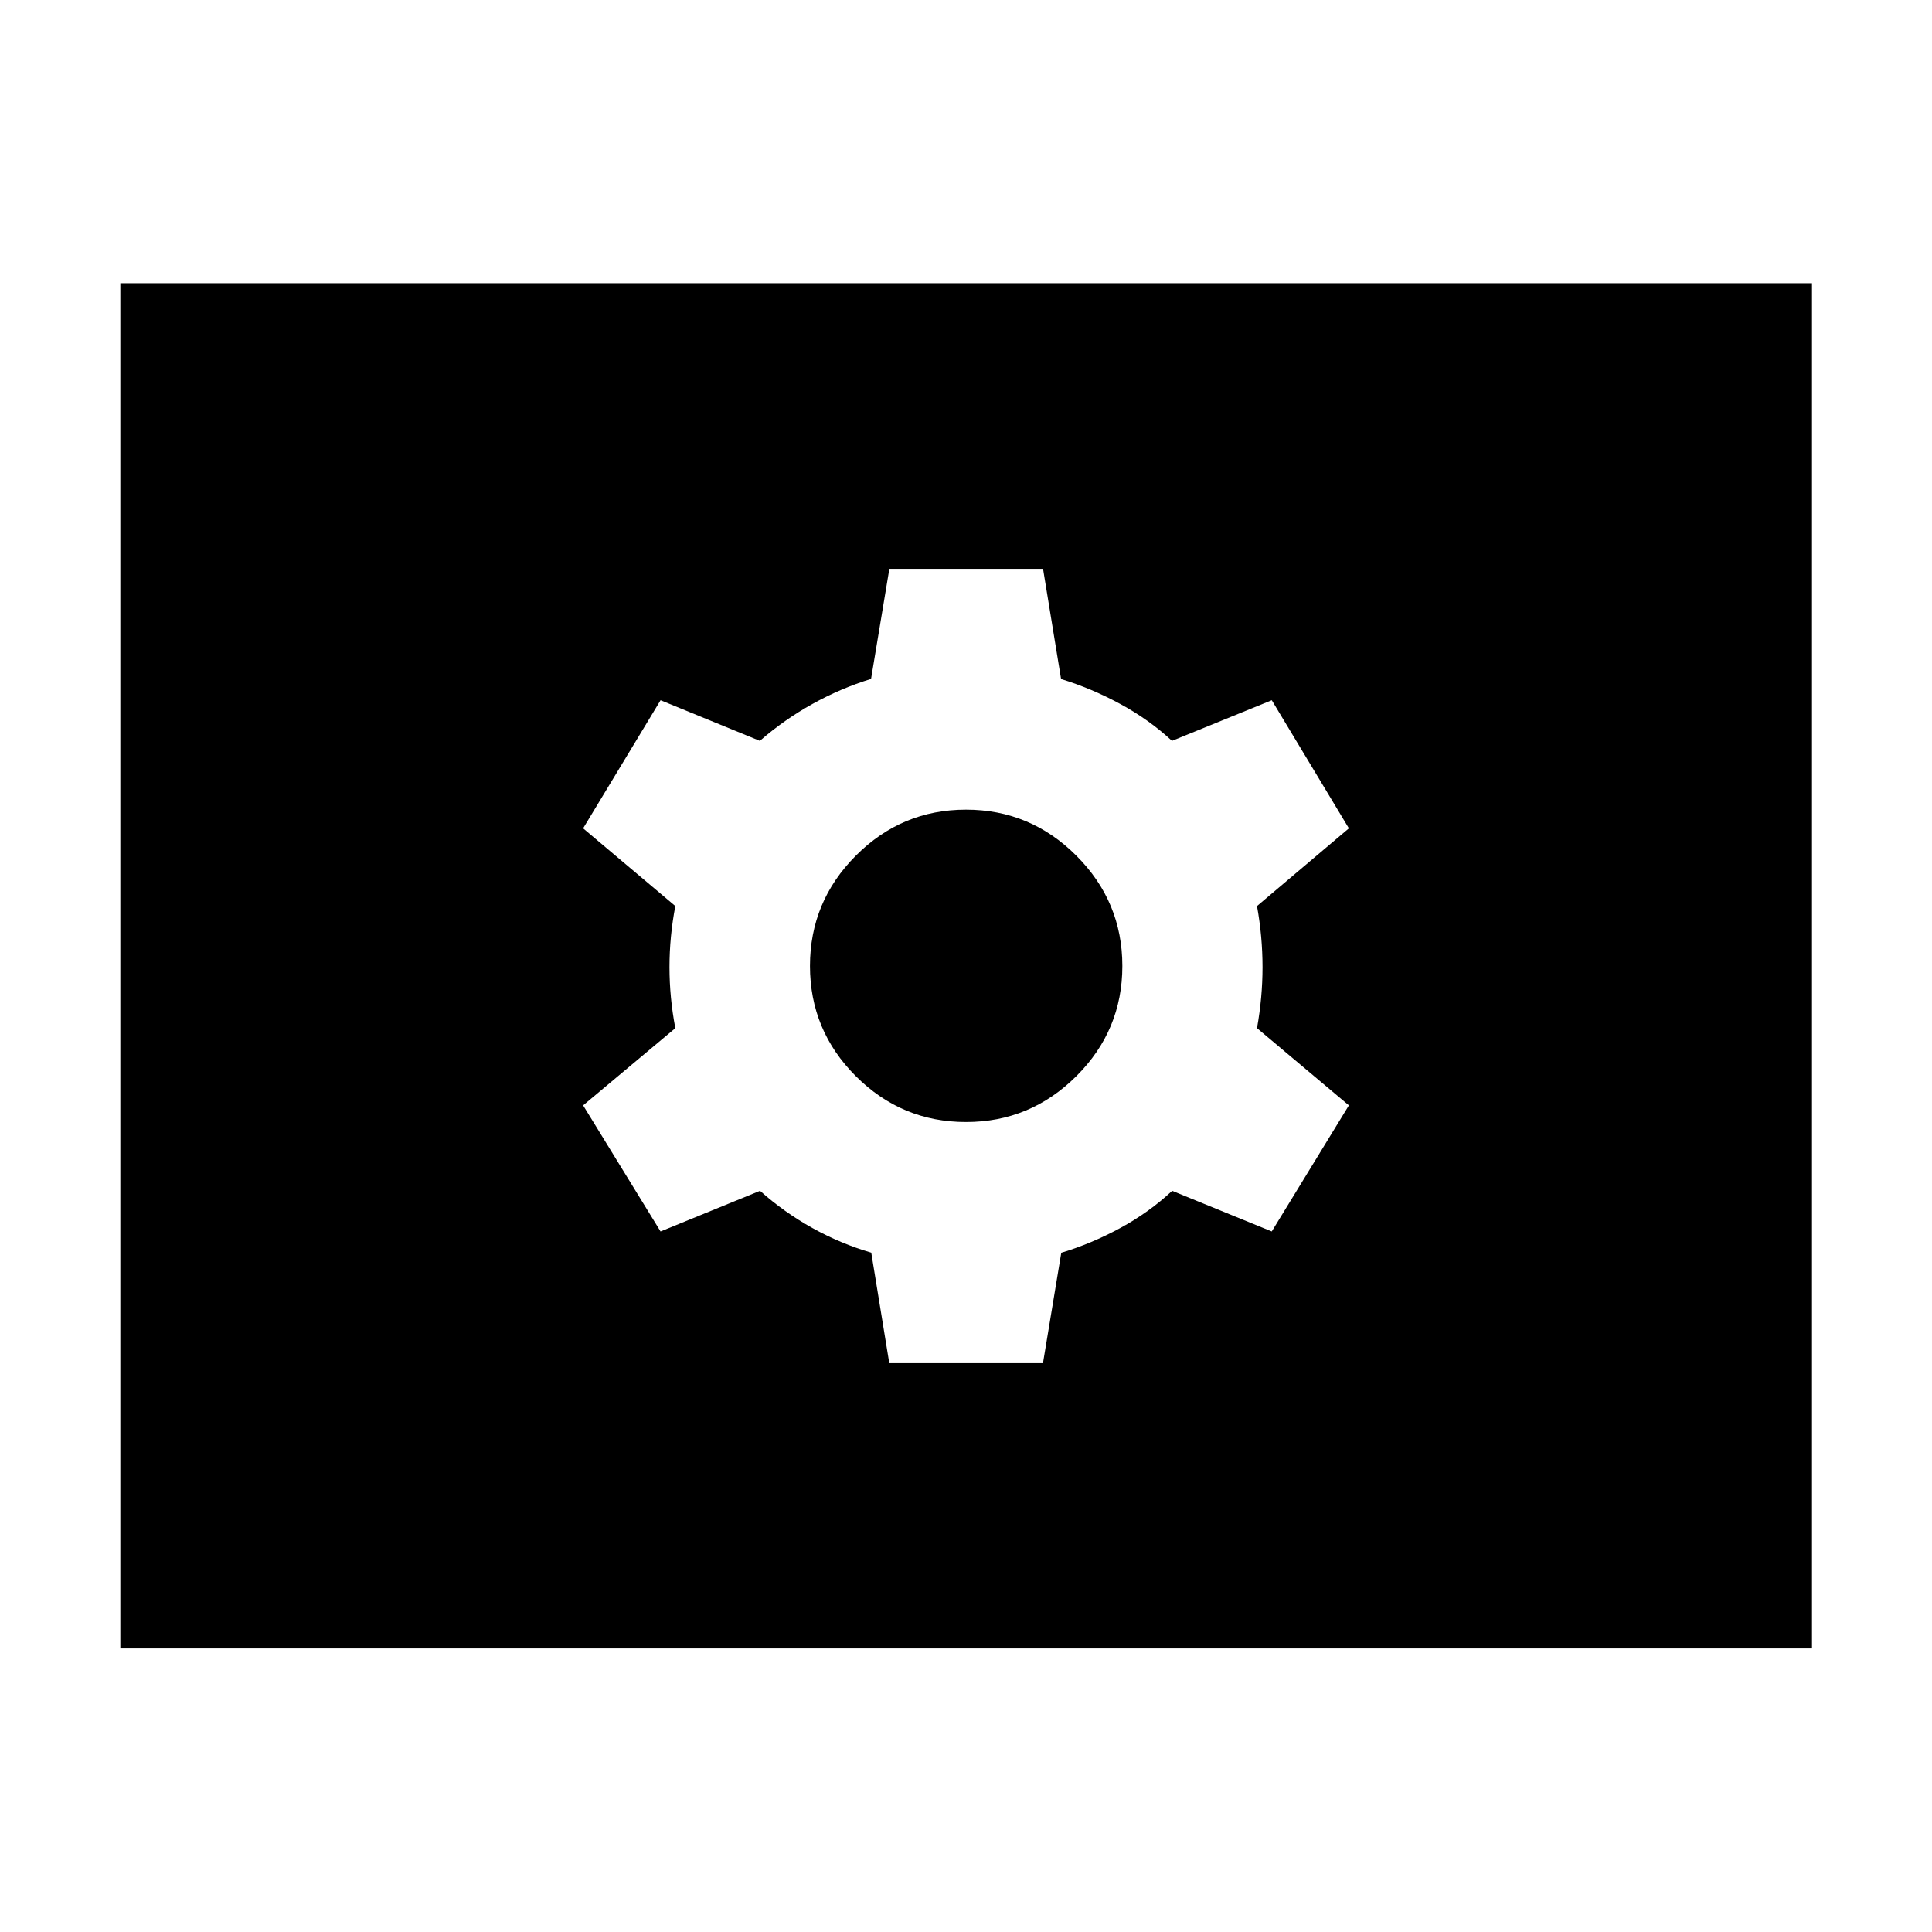 <svg xmlns="http://www.w3.org/2000/svg" height="40" viewBox="0 -960 960 960" width="40"><path d="M441.877-282.653h76.369l9.094-54.861q14.906-4.479 29.258-12.258 14.351-7.779 25.837-18.511l49.492 20.188 38.326-62.651-45.659-38.377q2.746-15.185 2.746-30.33 0-15.145-2.746-30.33l45.659-38.616-38.316-63.666-49.589 20.189q-11.399-10.573-25.75-18.352-14.352-7.779-29.359-12.362l-8.956-54.757h-76.37l-9.094 54.702q-15.065 4.638-29.083 12.417-14.019 7.779-26.171 18.352l-49.333-20.189-38.485 63.666 45.818 38.616q-2.905 15.185-2.905 30.33 0 15.145 2.905 30.33l-45.818 38.377 38.475 62.651 49.43-20.188q12.065 10.732 26.084 18.511 14.018 7.779 29.185 12.202l8.956 54.917ZM480-402.471q-31.956 0-54.743-22.786-22.786-22.787-22.786-54.743 0-31.956 22.786-54.823 22.787-22.866 54.743-22.866 31.956 0 54.823 22.866 22.866 22.867 22.866 54.823t-22.866 54.743Q511.956-402.471 480-402.471ZM59.797-140.892v-678.376h840.565v678.376H59.797Z"/></svg>